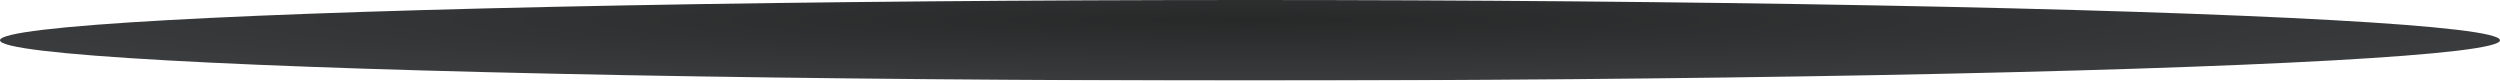 <?xml version="1.0" encoding="UTF-8"?>
<svg width="776px" height="25px" viewBox="0 0 776 25" version="1.1" xmlns="http://www.w3.org/2000/svg" xmlns:xlink="http://www.w3.org/1999/xlink">
    <!-- Generator: Sketch 52.5 (67469) - http://www.bohemiancoding.com/sketch -->
    <title>Oval 2</title>
    <desc>Created with Sketch.</desc>
    <defs>
        <radialGradient cx="50%" cy="24.386%" fx="50%" fy="24.386%" r="124.849%" gradientTransform="translate(0.5,0.244),scale(0.032,1),rotate(90),scale(1,21.458),translate(-0.5,-0.244)" id="radialGradient-1">
            <stop stop-color="#272828" offset="0%"></stop>
            <stop stop-color="#46474A" offset="100%"></stop>
        </radialGradient>
        <filter x="0.0%" y="0.0%" width="100.0%" height="100.0%" filterUnits="objectBoundingBox" id="filter-2">
            <feGaussianBlur stdDeviation="0" in="SourceGraphic"></feGaussianBlur>
        </filter>
    </defs>
    <g id="Portfolio" stroke="none" stroke-width="1" fill="none" fill-rule="evenodd">
        <g id="Portfolio-TM" transform="translate(-252, -853)" fill="url(#radialGradient-1)">
            <ellipse id="Oval-2" filter="url(#filter-2)" cx="640" cy="865.5" rx="388" ry="12.5"></ellipse>
        </g>
    </g>
</svg>